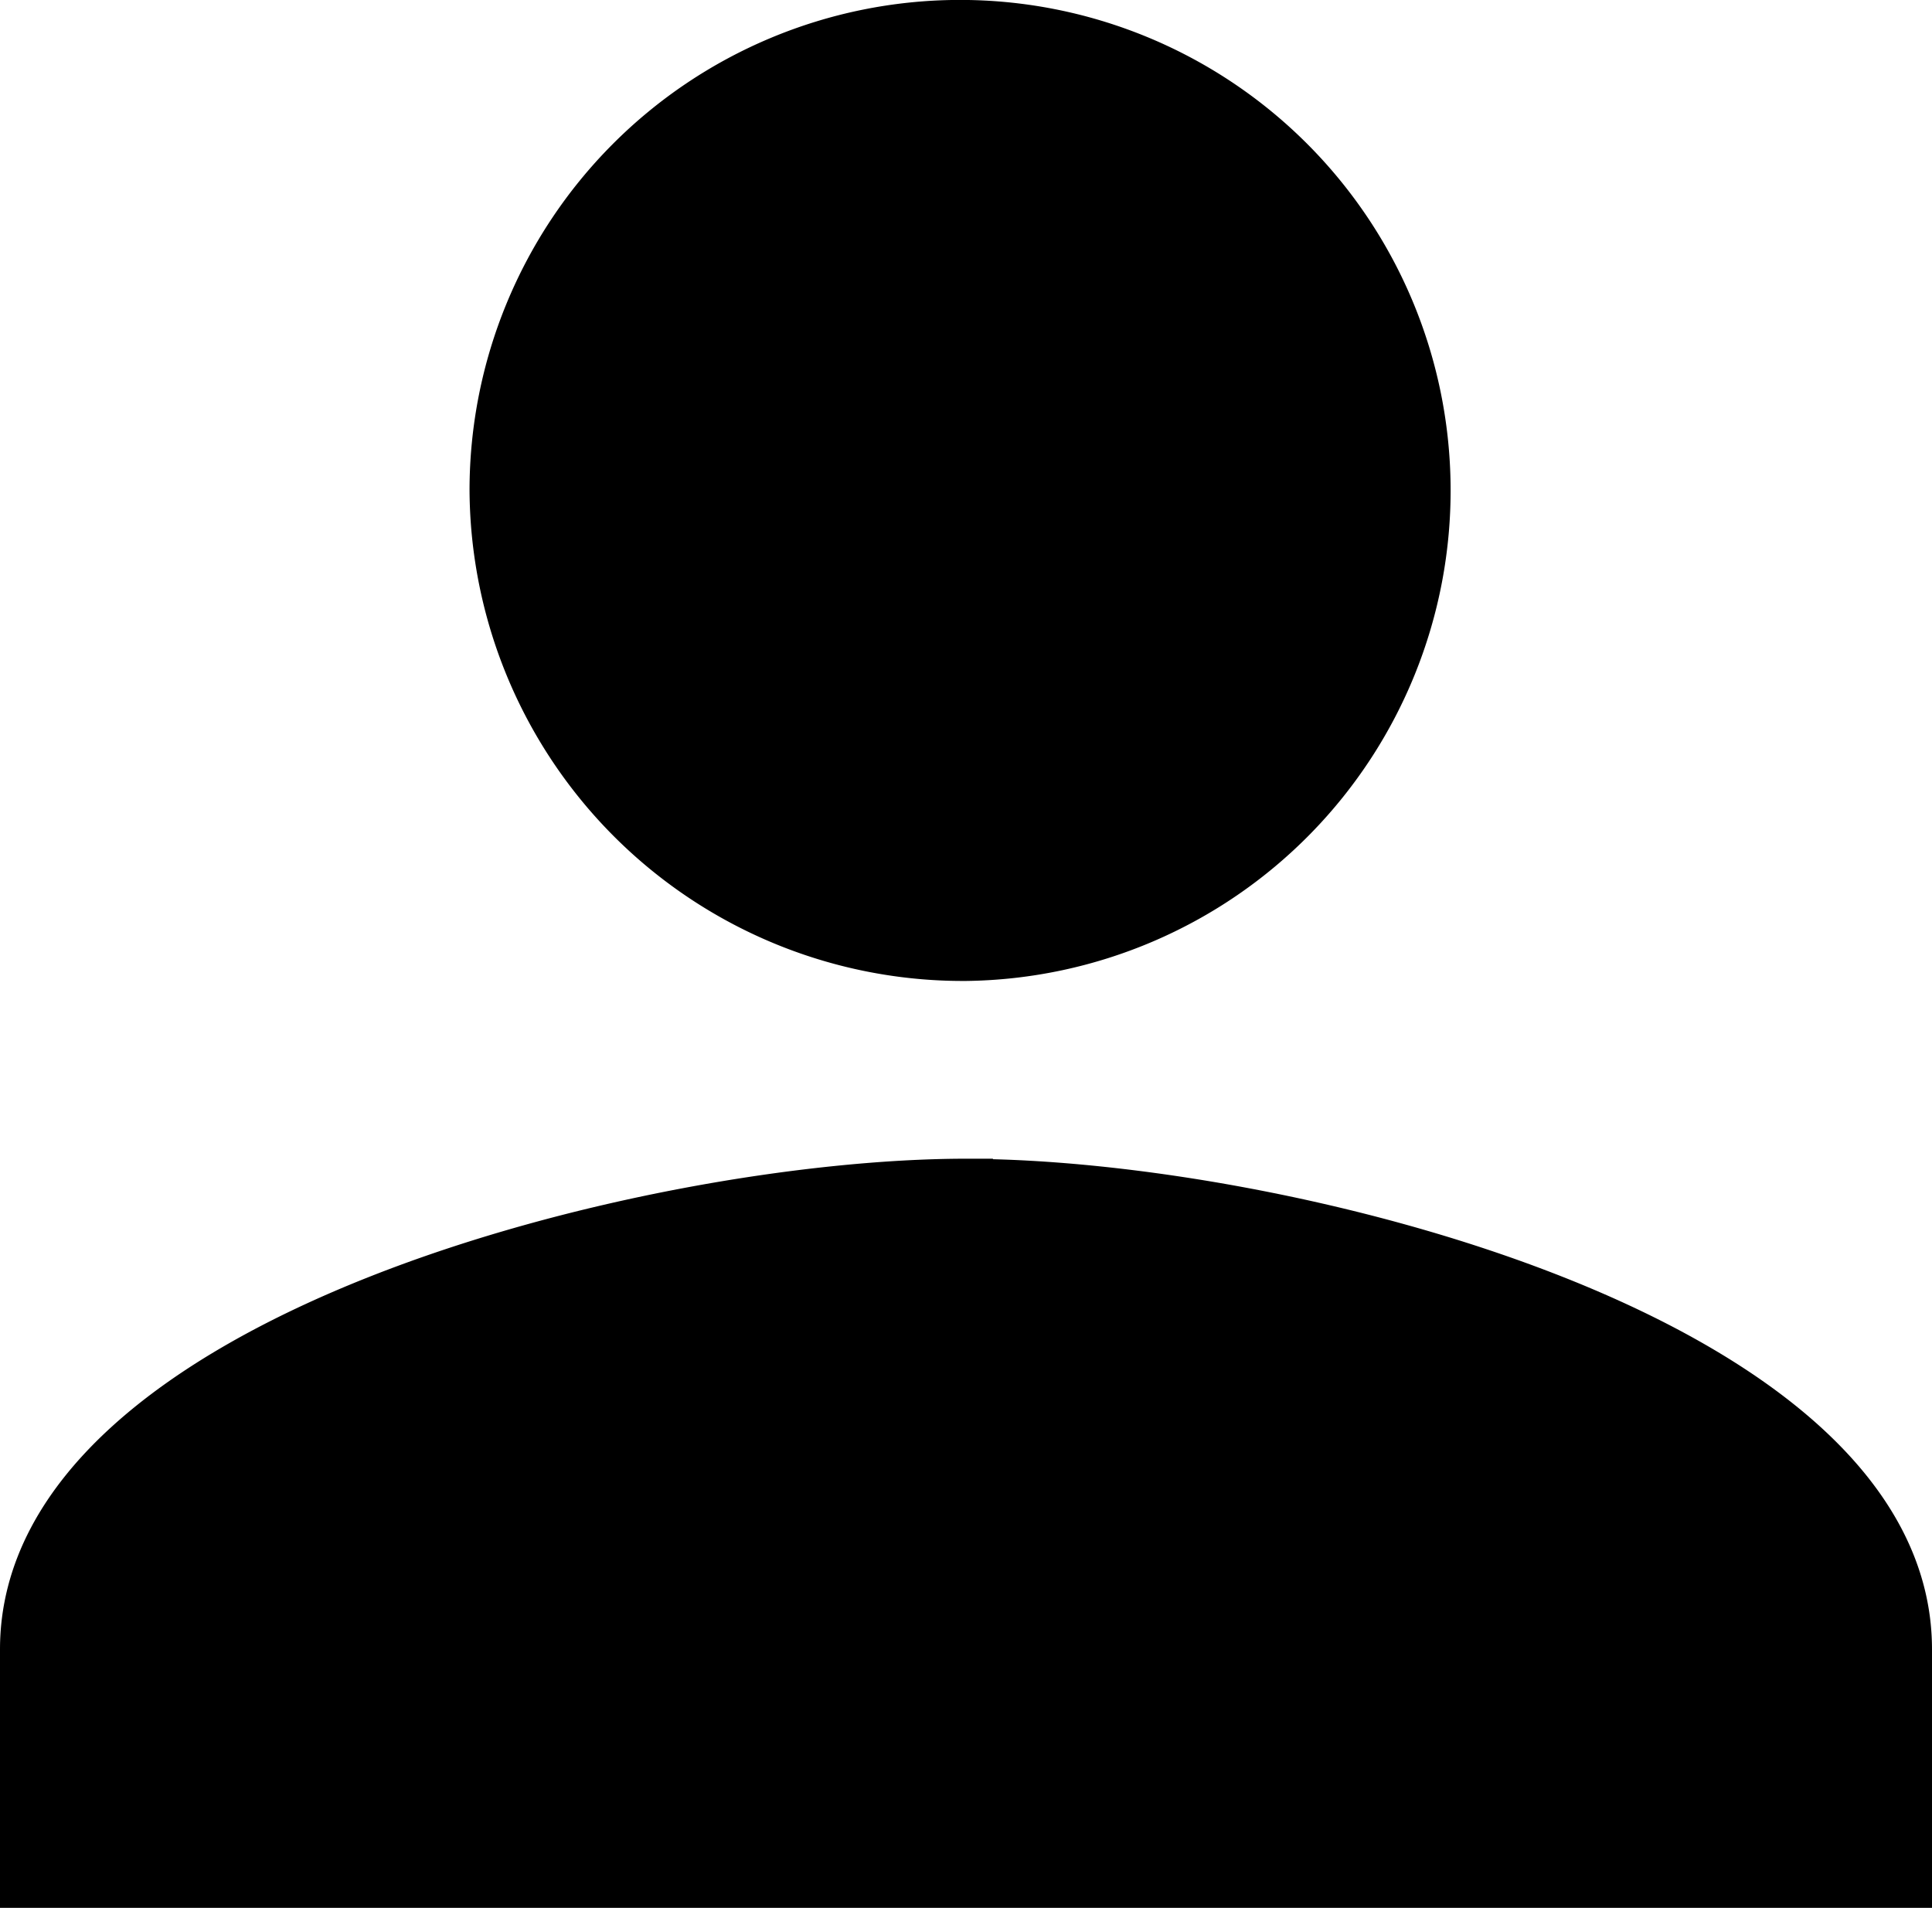 <svg xmlns="http://www.w3.org/2000/svg" width="35.868" height="35.423" viewBox="0 0 35.868 35.423">
  <path id="Icon_material-person" data-name="Icon material-person" d="M23.434,23.212a8.607,8.607,0,1,0-8.717-8.606A8.66,8.66,0,0,0,23.434,23.212Zm0,4.3C17.615,27.515,6,30.4,6,36.12v4.3H40.868v-4.3C40.868,30.4,29.252,27.515,23.434,27.515Z" transform="translate(-5.5 -5.5)" stroke="#000" stroke-width="1"/>
</svg>

